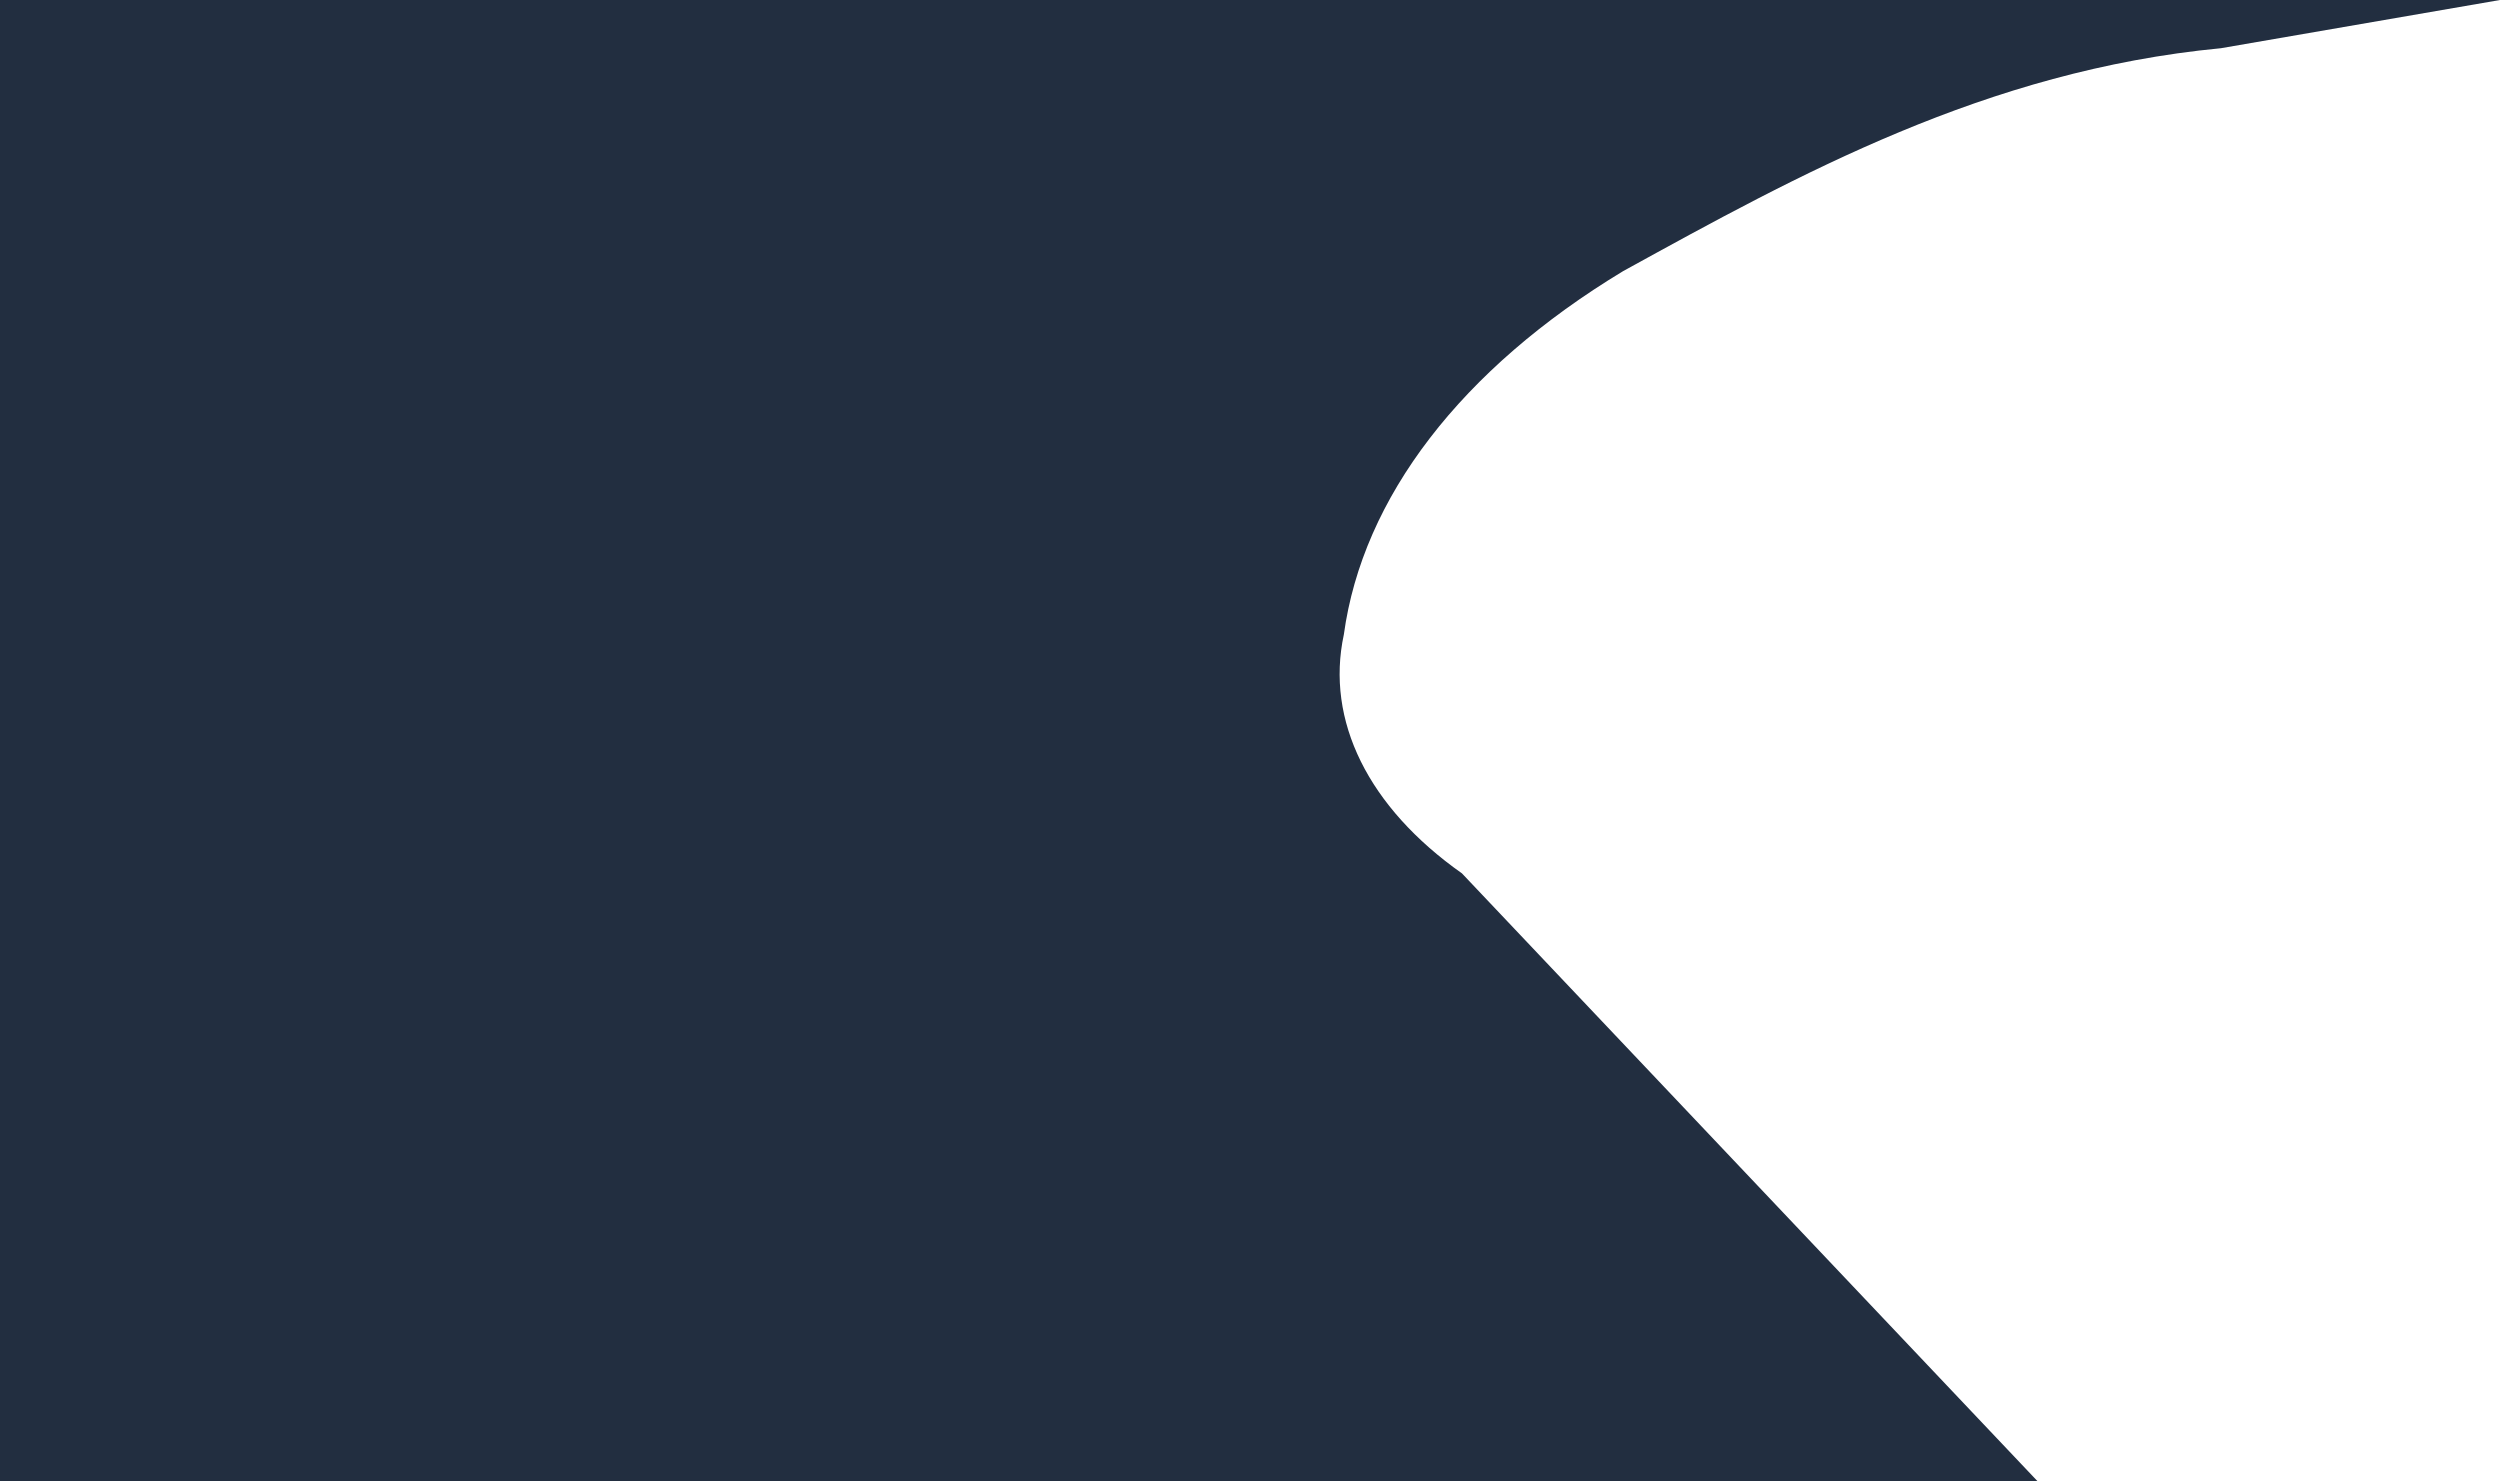 <svg id="Layer_1" data-name="Layer 1" xmlns="http://www.w3.org/2000/svg" viewBox="0 0 2724 1614"><defs><style>.cls-1{fill:#222e40;}</style></defs><path class="cls-1" d="M2724,0,2419.92,52.54c-256,24.51-460.5,137.93-651.38,242.89h0c-176.13,106.45-283.87,246.67-304.29,396h0c-20.13,93.72,26.59,188.17,128.71,260.22L2220.17,1614H0V0"/></svg>
